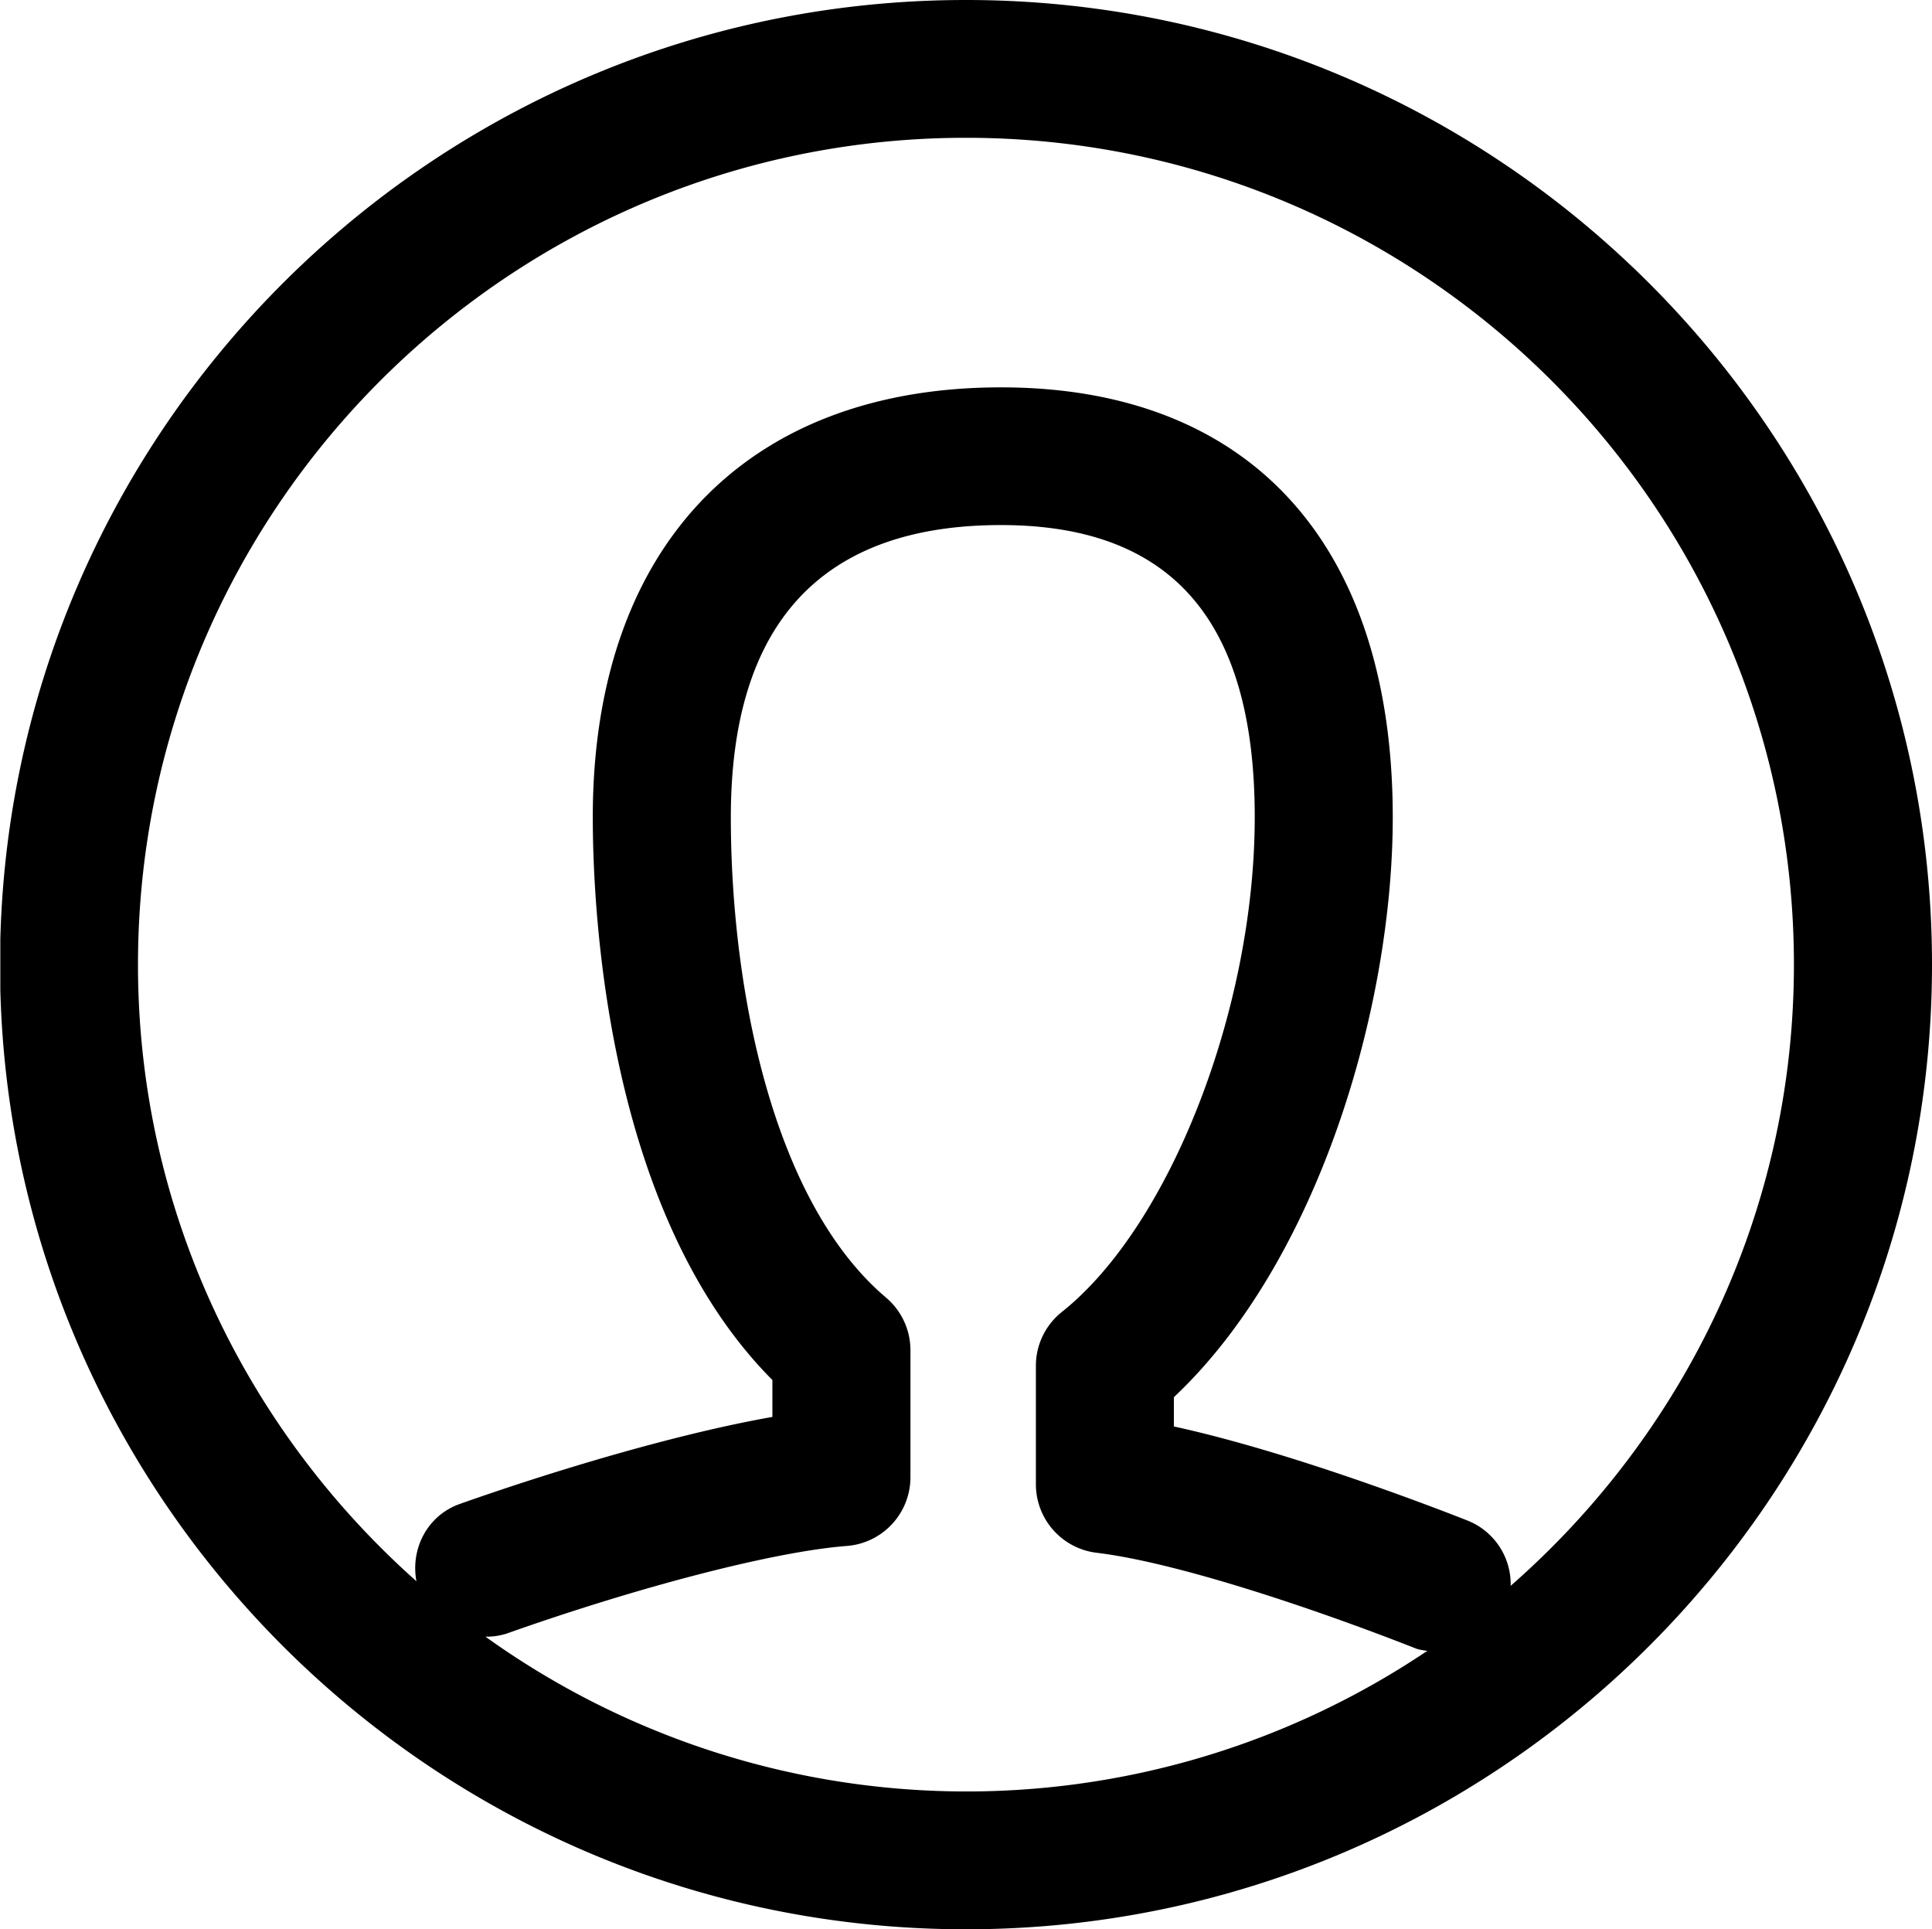 <svg xmlns="http://www.w3.org/2000/svg" viewBox="0 0 599.69 598.82"><defs><style>.cls-1{fill:none;}.cls-2{clip-path:url(#clip-path);}</style><clipPath id="clip-path" transform="translate(0 -0.38)"><rect class="cls-1" x="0.1" width="600" height="600"/></clipPath></defs><title>icon_my_nor</title><g id="图层_2" data-name="图层 2"><g id="图层_1-2" data-name="图层 1"><g class="cls-2"><path d="M299.84.38C134.5.38,0,134.68,0,299.78S134.5,599.2,299.84,599.2,599.69,464.89,599.69,299.78,465.19.38,299.84.38Zm-149.11,508a20.6,20.6,0,0,0,6.34-.9c42-14.86,83.53-25.55,105.77-27.26a21.4,21.4,0,0,0,19.76-21.33V419.44A21.38,21.38,0,0,0,275,403.12C239.51,373,226.85,306.37,226.85,254c0-60.16,28.21-90.65,83.85-90.65,53,0,78.77,29.64,78.77,90.65,0,59.43-26.3,126.89-59.86,153.58a21.32,21.32,0,0,0-8.07,16.72V461.1a21.41,21.41,0,0,0,18.89,21.24c24.89,3,67.65,17.34,99.37,29.83a19.67,19.67,0,0,0,3.24.6,256.12,256.12,0,0,1-292.31-4.36Zm318.18-15.8a21.26,21.26,0,0,0-13.43-20.26c-13.92-5.47-56.33-21.6-91.11-29.19v-9.09c44.64-42,67.94-120.62,67.94-180,0-84.79-44.31-133.43-121.61-133.43C231.37,120.61,184,170.49,184,254c0,28.7,4.17,122.93,55.75,174.71v11.46c-29.93,5.28-67.89,16.72-97,27-10.05,3.55-15.38,13.84-13.49,24C76.4,444.19,42.83,375.92,42.83,299.78c0-141.5,115.29-256.63,257-256.63s257,115.13,257,256.63c0,76.87-34.18,145.76-87.94,192.83Z" transform="translate(0 -0.38)"/></g></g></g></svg>
